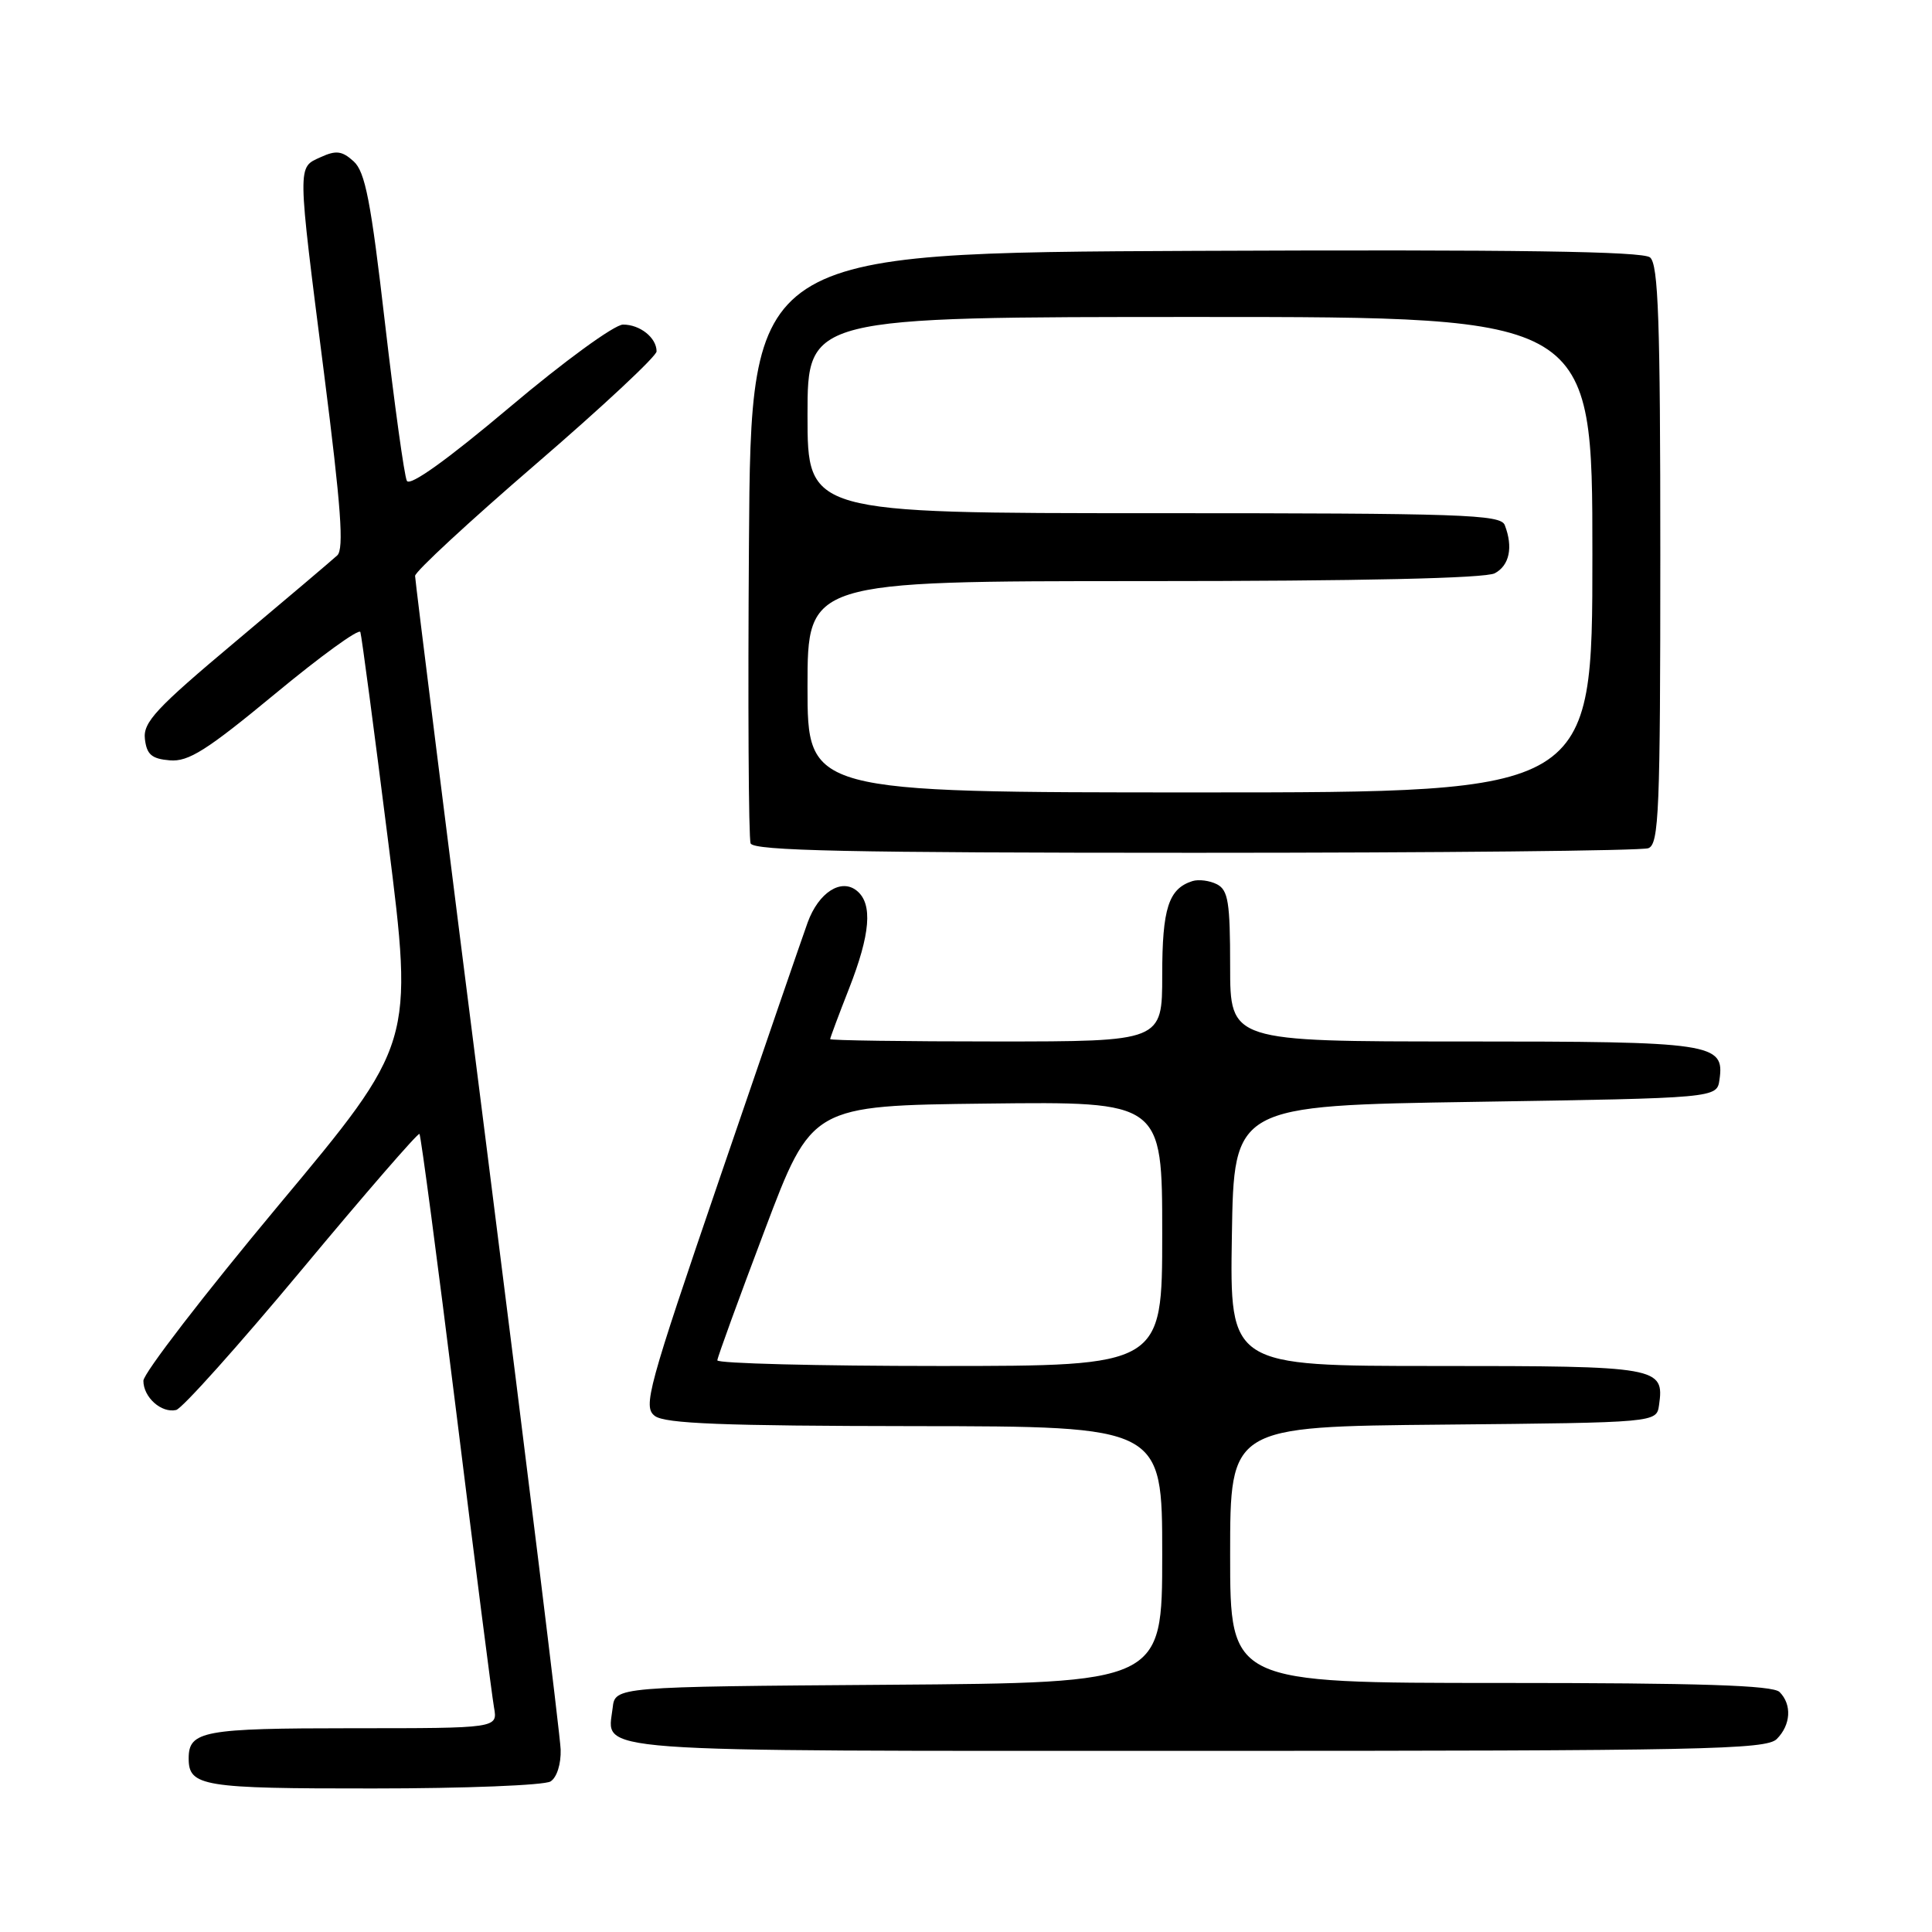 <?xml version="1.0" encoding="UTF-8" standalone="no"?>
<!DOCTYPE svg PUBLIC "-//W3C//DTD SVG 1.1//EN" "http://www.w3.org/Graphics/SVG/1.1/DTD/svg11.dtd" >
<svg xmlns="http://www.w3.org/2000/svg" xmlns:xlink="http://www.w3.org/1999/xlink" version="1.1" viewBox="0 0 256 256">
 <g >
 <path fill="currentColor"
d=" M 72.95 236.05 C 73.79 235.52 74.35 233.73 74.29 231.82 C 74.23 229.99 69.86 194.49 64.59 152.91 C 59.31 111.34 55.00 76.87 55.00 76.31 C 55.00 75.74 62.20 69.08 71.00 61.50 C 79.80 53.92 87.00 47.20 87.00 46.56 C 87.00 44.75 84.80 43.00 82.55 43.01 C 81.41 43.02 74.73 47.88 67.52 53.97 C 59.21 60.97 54.31 64.48 53.91 63.71 C 53.57 63.04 52.27 53.63 51.01 42.79 C 49.15 26.67 48.39 22.76 46.86 21.38 C 45.33 19.99 44.53 19.89 42.50 20.82 C 39.38 22.24 39.36 21.40 42.94 49.50 C 45.19 67.17 45.60 72.75 44.69 73.59 C 44.03 74.20 37.97 79.34 31.20 85.02 C 20.66 93.86 18.94 95.71 19.20 97.92 C 19.44 99.98 20.10 100.55 22.50 100.75 C 24.98 100.96 27.40 99.42 36.47 91.92 C 42.51 86.92 47.58 83.24 47.75 83.75 C 47.92 84.25 49.57 96.73 51.43 111.47 C 54.81 138.28 54.81 138.28 36.90 159.72 C 27.06 171.52 19.00 181.98 19.00 182.96 C 19.00 185.15 21.39 187.28 23.34 186.83 C 24.13 186.65 31.63 178.27 40.01 168.21 C 48.39 158.14 55.40 150.06 55.58 150.25 C 55.77 150.44 57.96 167.00 60.45 187.05 C 62.93 207.10 65.19 224.74 65.46 226.25 C 65.95 229.00 65.95 229.00 46.67 229.00 C 26.94 229.00 25.00 229.36 25.00 233.00 C 25.00 236.70 26.83 237.00 49.45 236.98 C 61.58 236.98 72.15 236.56 72.95 236.05 Z  M 235.43 230.43 C 237.30 228.56 237.46 225.86 235.80 224.20 C 234.91 223.31 225.31 223.00 198.80 223.00 C 163.00 223.00 163.00 223.00 163.00 206.02 C 163.00 189.03 163.00 189.03 191.25 188.77 C 219.50 188.50 219.50 188.50 219.83 186.19 C 220.55 181.12 219.86 181.00 190.35 181.00 C 162.95 181.00 162.95 181.00 163.23 163.75 C 163.50 146.50 163.50 146.50 195.50 146.00 C 227.50 145.50 227.50 145.50 227.84 143.06 C 228.53 138.22 227.04 138.00 193.81 138.00 C 163.00 138.00 163.00 138.00 163.00 128.04 C 163.00 119.55 162.74 117.94 161.25 117.17 C 160.29 116.68 158.82 116.49 158.00 116.75 C 154.84 117.76 154.00 120.36 154.00 129.19 C 154.00 138.00 154.00 138.00 132.00 138.00 C 119.90 138.00 110.00 137.86 110.00 137.69 C 110.00 137.52 111.12 134.51 112.50 131.00 C 115.33 123.78 115.66 119.79 113.56 118.05 C 111.48 116.32 108.47 118.25 107.02 122.23 C 106.37 124.03 101.15 139.18 95.44 155.90 C 85.80 184.09 85.17 186.41 86.77 187.62 C 88.12 188.64 95.79 188.94 121.25 188.97 C 154.00 189.00 154.00 189.00 154.00 205.99 C 154.00 222.98 154.00 222.98 117.75 223.24 C 81.50 223.50 81.50 223.50 81.18 226.31 C 80.49 232.30 76.34 232.00 158.55 232.00 C 225.68 232.00 234.03 231.83 235.43 230.43 Z  M 218.42 112.39 C 219.82 111.85 220.00 107.49 220.00 73.52 C 220.00 42.44 219.74 35.03 218.64 34.11 C 217.65 33.30 201.05 33.06 158.39 33.24 C 99.50 33.50 99.50 33.50 99.24 72.00 C 99.09 93.17 99.19 111.06 99.46 111.75 C 99.83 112.73 112.48 113.00 158.39 113.00 C 190.53 113.00 217.55 112.73 218.42 112.39 Z  M 95.05 180.25 C 95.07 179.84 97.90 172.07 101.33 163.00 C 107.56 146.50 107.56 146.50 130.78 146.23 C 154.00 145.96 154.00 145.96 154.00 163.48 C 154.00 181.00 154.00 181.00 124.50 181.00 C 108.28 181.00 95.02 180.66 95.05 180.25 Z  M 107.00 91.00 C 107.00 77.00 107.00 77.00 151.57 77.00 C 180.37 77.00 196.82 76.63 198.07 75.96 C 200.01 74.92 200.52 72.51 199.39 69.58 C 198.85 68.17 193.82 68.00 152.89 68.00 C 107.00 68.00 107.00 68.00 107.00 55.00 C 107.00 42.00 107.00 42.00 159.00 42.00 C 211.00 42.00 211.00 42.00 211.00 73.50 C 211.00 105.00 211.00 105.00 159.00 105.00 C 107.00 105.00 107.00 105.00 107.00 91.00 Z "/>
</g>
</svg>